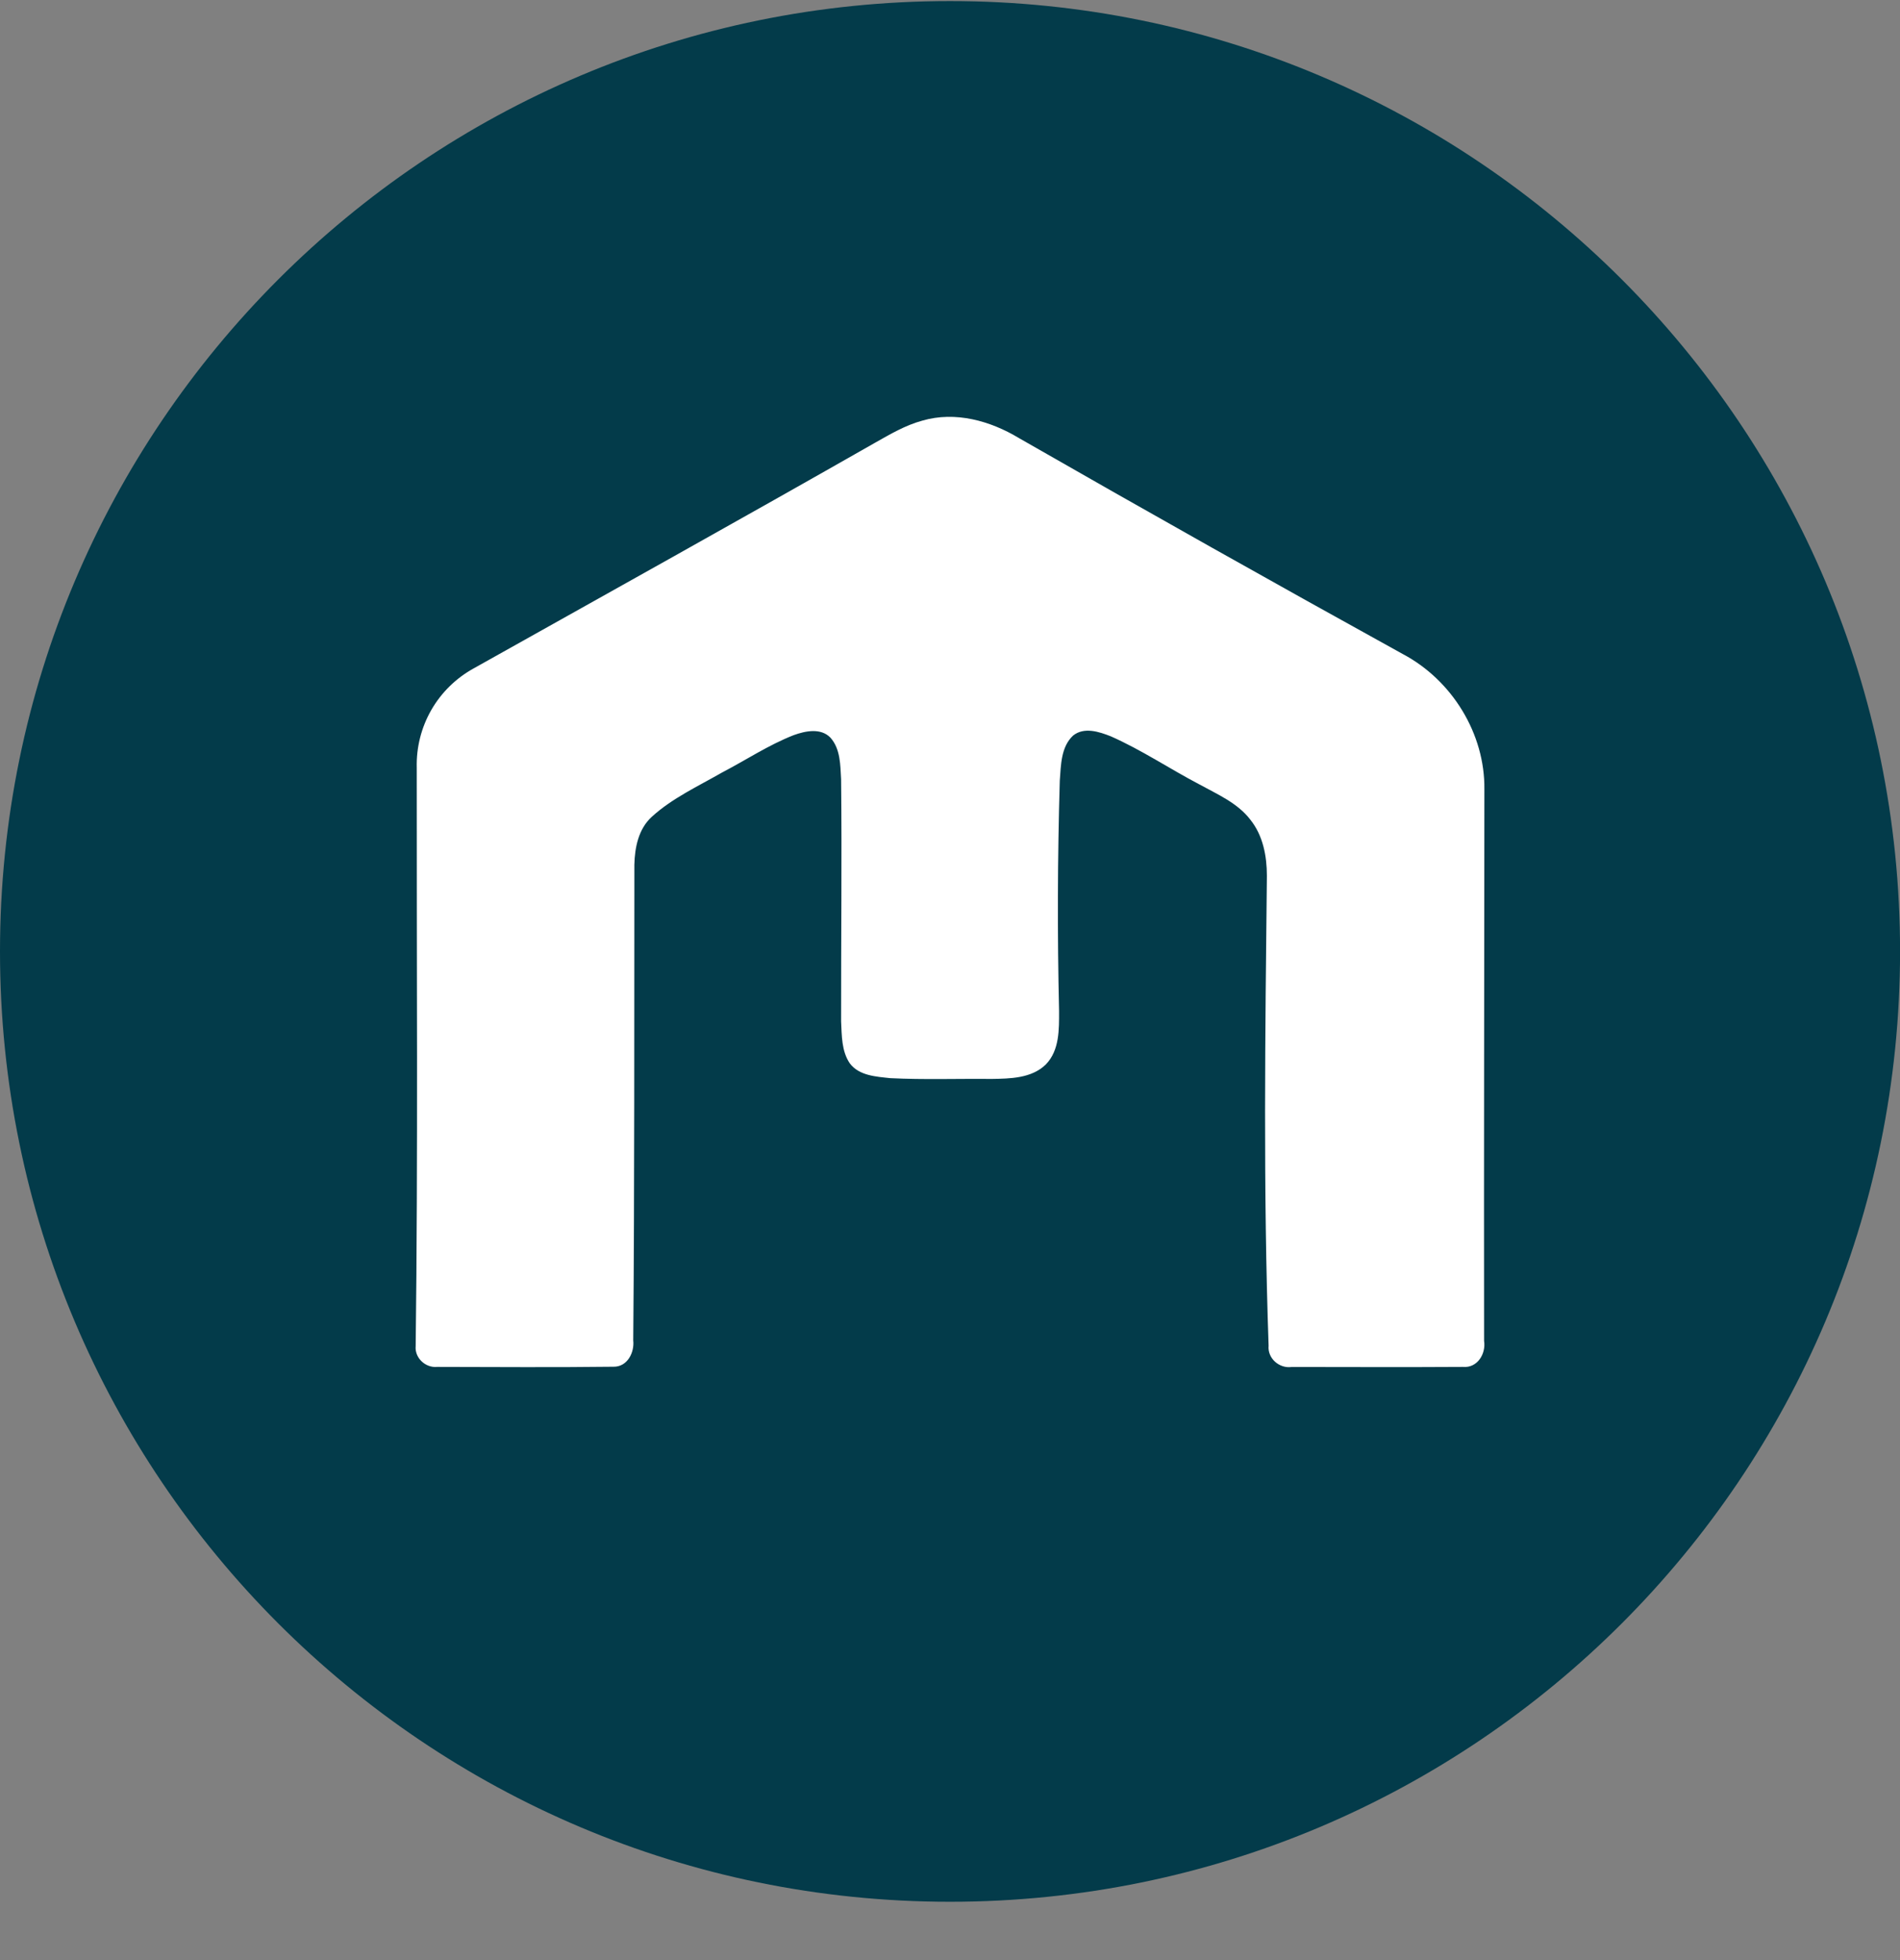 <svg width="32" height="33" viewBox="0 0 32 33" fill="none" xmlns="http://www.w3.org/2000/svg">
<rect x="0" y="0" width="32" height="33" fill="#808080" stroke="none"/>
<g clip-path="url(#clip0_1_5830)">
<path d="M16 32.018C24.837 32.018 32.001 24.855 32.001 16.018C32.001 7.182 24.837 0.018 16 0.018C7.164 0.018 0 7.182 0 16.018C0 24.855 7.164 32.018 16 32.018Z" fill="#033B4A"/>
<path d="M15.533 7.082C16.09 6.919 16.68 7.085 17.162 7.376C19.307 8.605 21.461 9.816 23.625 11.011C24.459 11.452 25.012 12.357 25 13.291C24.998 16.385 24.991 19.481 24.995 22.575C25.029 22.79 24.884 23.035 24.64 23.013C23.678 23.019 22.718 23.015 21.756 23.014C21.547 23.045 21.345 22.869 21.366 22.656C21.274 20.021 21.309 17.383 21.337 14.746C21.337 14.416 21.273 14.068 21.059 13.801C20.843 13.518 20.503 13.373 20.198 13.205C19.698 12.943 19.227 12.626 18.709 12.397C18.512 12.319 18.258 12.235 18.073 12.384C17.867 12.577 17.869 12.882 17.849 13.142C17.811 14.435 17.807 15.729 17.837 17.022C17.837 17.328 17.846 17.684 17.613 17.922C17.373 18.156 17.012 18.16 16.698 18.165C16.131 18.159 15.562 18.18 14.996 18.152C14.757 18.126 14.469 18.112 14.312 17.902C14.172 17.695 14.178 17.434 14.166 17.196C14.164 15.837 14.181 14.477 14.166 13.119C14.152 12.879 14.156 12.609 13.986 12.419C13.823 12.251 13.563 12.306 13.367 12.377C12.943 12.543 12.562 12.797 12.159 13.007C11.755 13.239 11.322 13.437 10.976 13.753C10.752 13.958 10.691 14.27 10.684 14.558C10.68 17.228 10.688 19.896 10.665 22.566C10.688 22.768 10.568 23.014 10.332 23.01C9.341 23.022 8.351 23.015 7.361 23.013C7.163 23.032 6.981 22.858 7.001 22.661C7.041 19.416 7.016 16.17 7.019 12.924C7.01 12.585 7.095 12.249 7.263 11.955C7.432 11.66 7.679 11.418 7.976 11.254C10.232 9.99 12.491 8.734 14.736 7.455C14.991 7.311 15.246 7.16 15.533 7.082Z" fill="white"/>
</g>
<defs>
<clipPath id="clip0_1_5830">
<rect width="32" height="32" fill="white" transform="translate(0 0.018)"/>
</clipPath>
</defs>
</svg>
